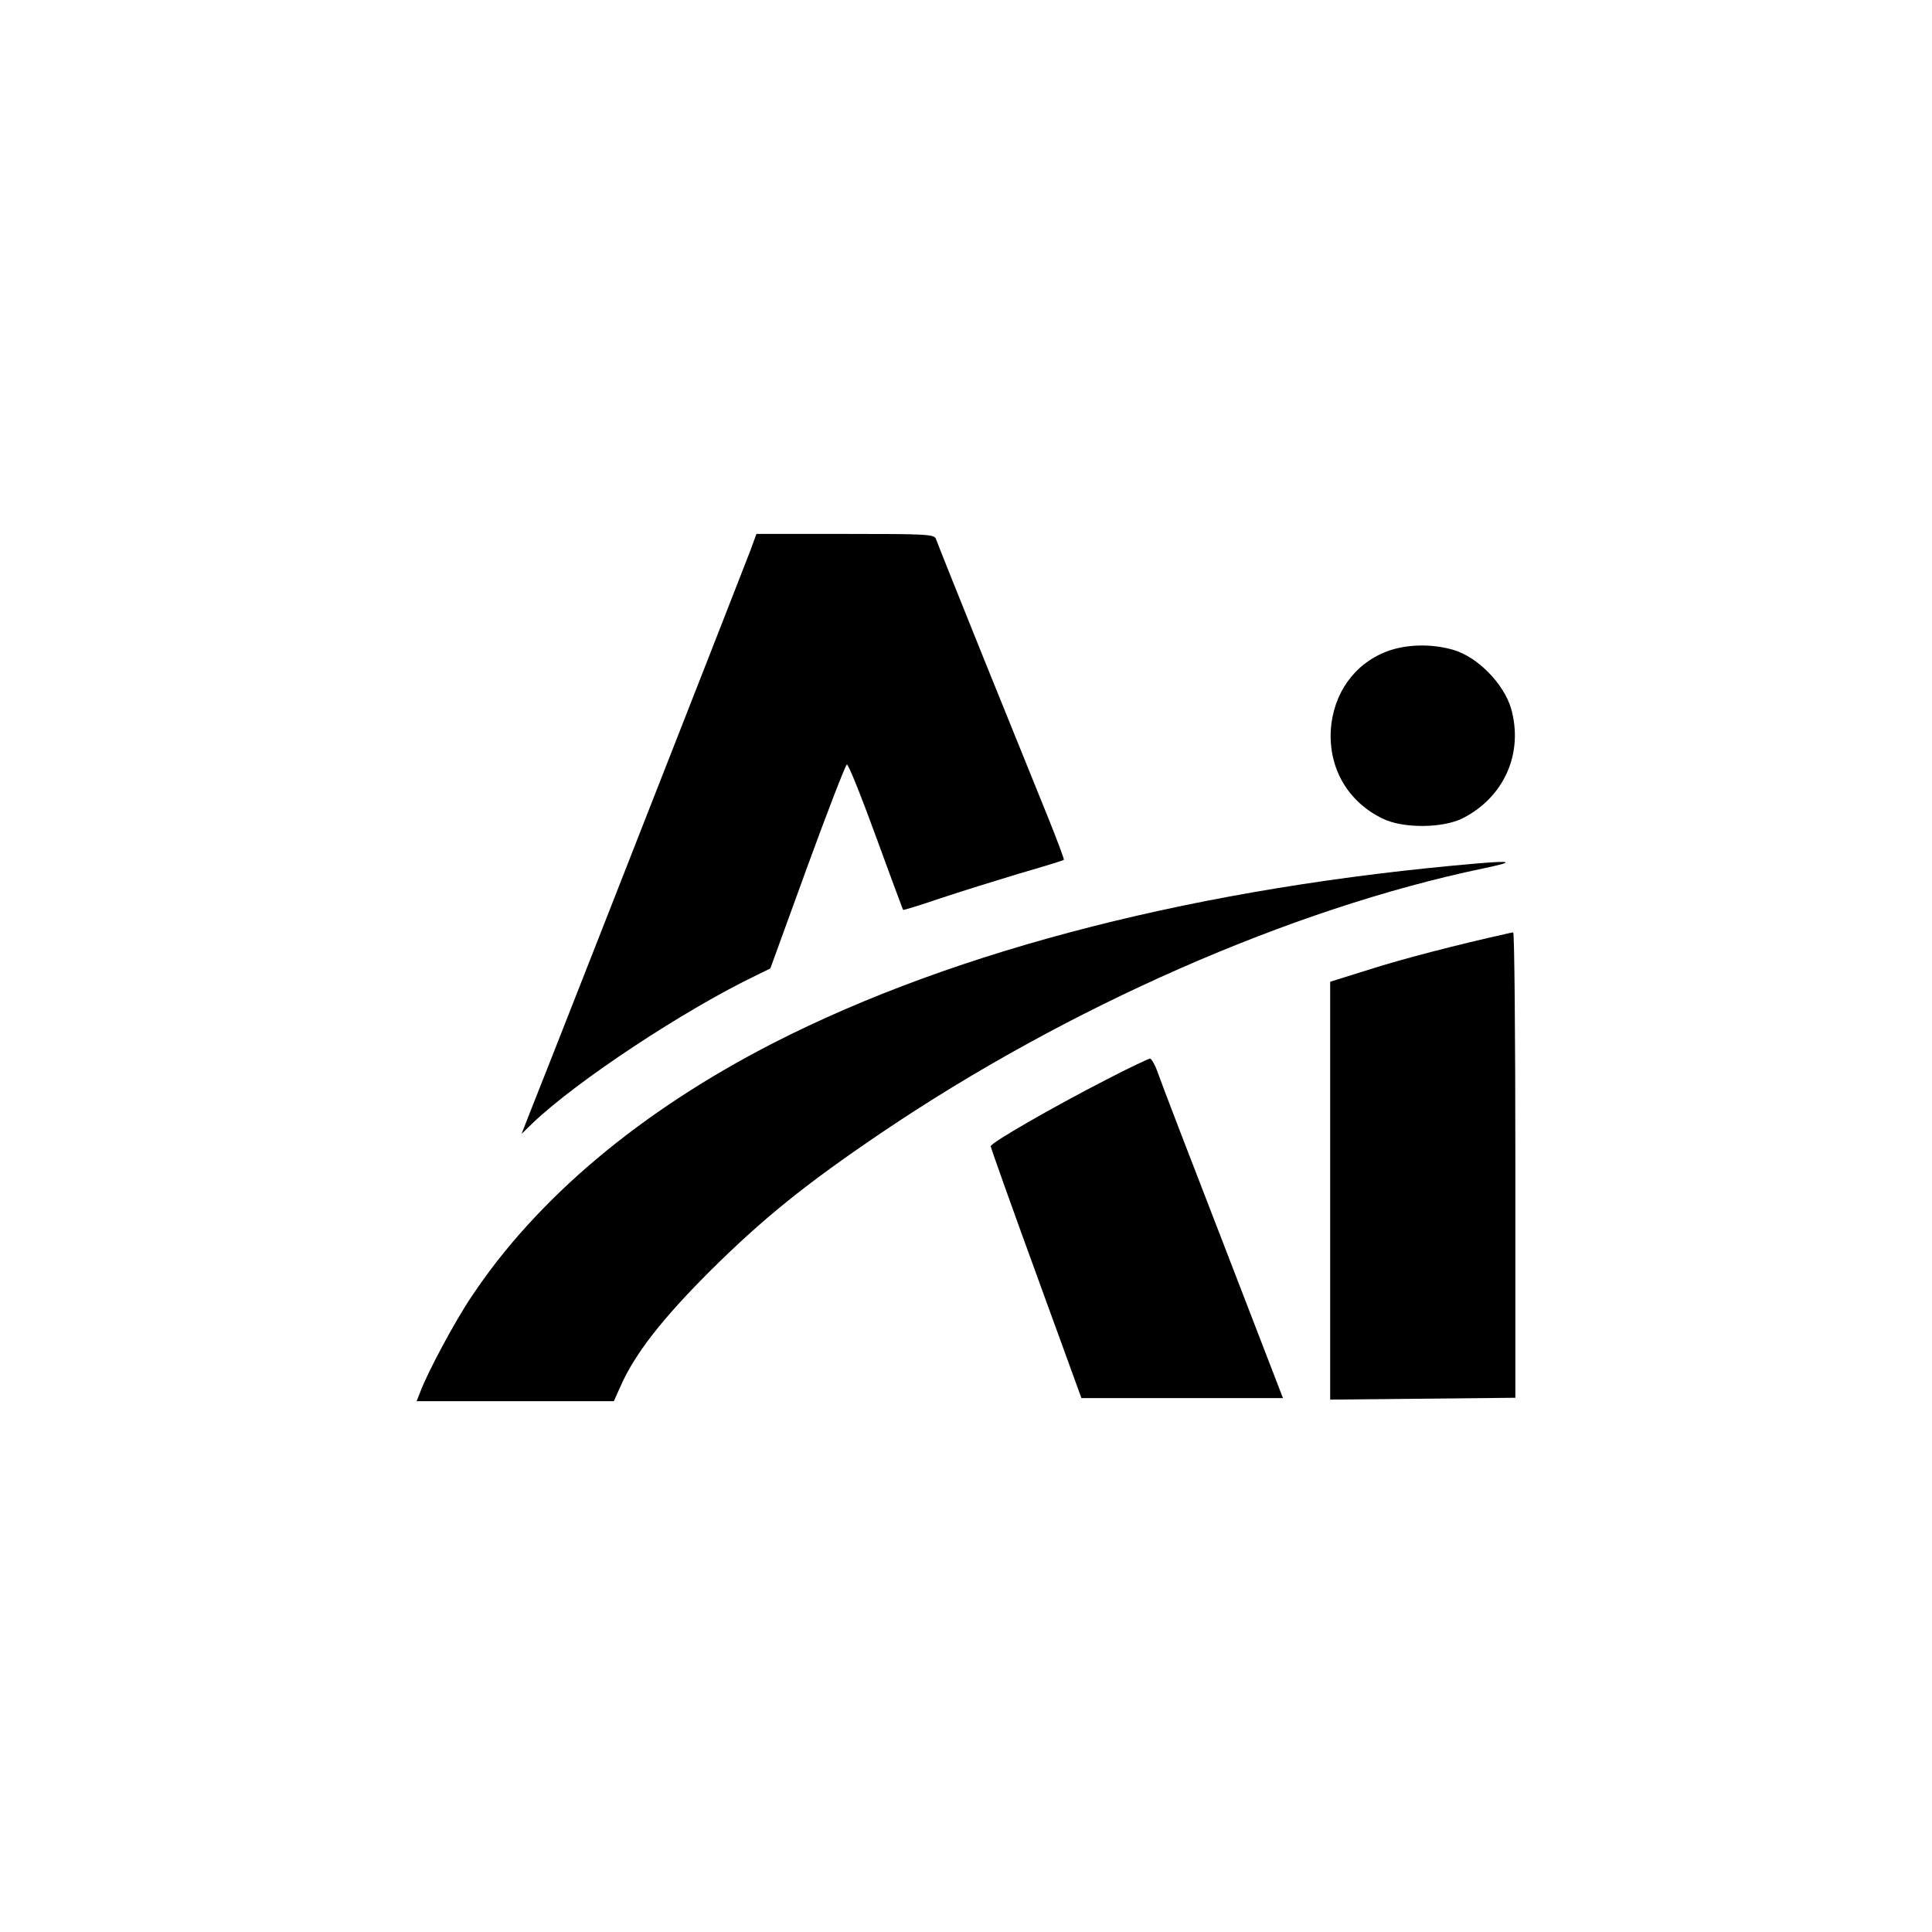 <?xml version="1.0" standalone="no"?>
<!DOCTYPE svg PUBLIC "-//W3C//DTD SVG 20010904//EN"
 "http://www.w3.org/TR/2001/REC-SVG-20010904/DTD/svg10.dtd">
<svg version="1.0" xmlns="http://www.w3.org/2000/svg"
 width="626pt" height="626pt" viewBox="0 0 626 626"
 preserveAspectRatio="xMidYMid meet">

<g transform="translate(0,626) scale(0.1,-0.1)"
fill="#000000" stroke="none">
<path d="M2432 4478 c-11 -29 -70 -179 -130 -333 -183 -468 -559 -1426 -587
-1495 l-25 -64 37 36 c144 137 491 366 724 478 l45 22 120 330 c66 181 124
330 128 331 5 1 47 -104 94 -233 47 -129 87 -236 88 -238 1 -2 55 15 120 37
66 22 182 58 258 81 77 22 141 42 143 44 2 1 -22 65 -53 142 -31 76 -124 306
-206 509 -82 204 -152 378 -155 388 -5 16 -28 17 -293 17 l-289 0 -19 -52z"/>
<path d="M4493 4149 c-105 -40 -173 -136 -181 -254 -7 -125 55 -232 167 -287
66 -33 196 -32 261 1 135 69 197 212 156 356 -24 80 -108 166 -186 189 -71 21
-154 19 -217 -5z"/>
<path d="M4795 3463 c-898 -76 -1694 -278 -2290 -583 -429 -220 -765 -502
-977 -821 -53 -78 -144 -248 -167 -311 l-11 -28 320 0 319 0 21 47 c46 105
134 218 289 373 170 169 309 282 556 449 603 408 1328 727 1950 857 101 21 98
26 -10 17z"/>
<path d="M4875 3233 c-145 -32 -335 -81 -437 -114 l-128 -40 0 -677 0 -677
300 3 300 3 0 754 c0 415 -3 754 -7 754 -5 -1 -17 -3 -28 -6z"/>
<path d="M3585 2762 c-177 -91 -375 -205 -375 -216 0 -4 66 -190 147 -412
l147 -404 327 0 326 0 -194 503 c-107 276 -202 523 -211 550 -9 26 -21 47 -26
47 -6 -1 -70 -31 -141 -68z"/>
</g>
</svg>
